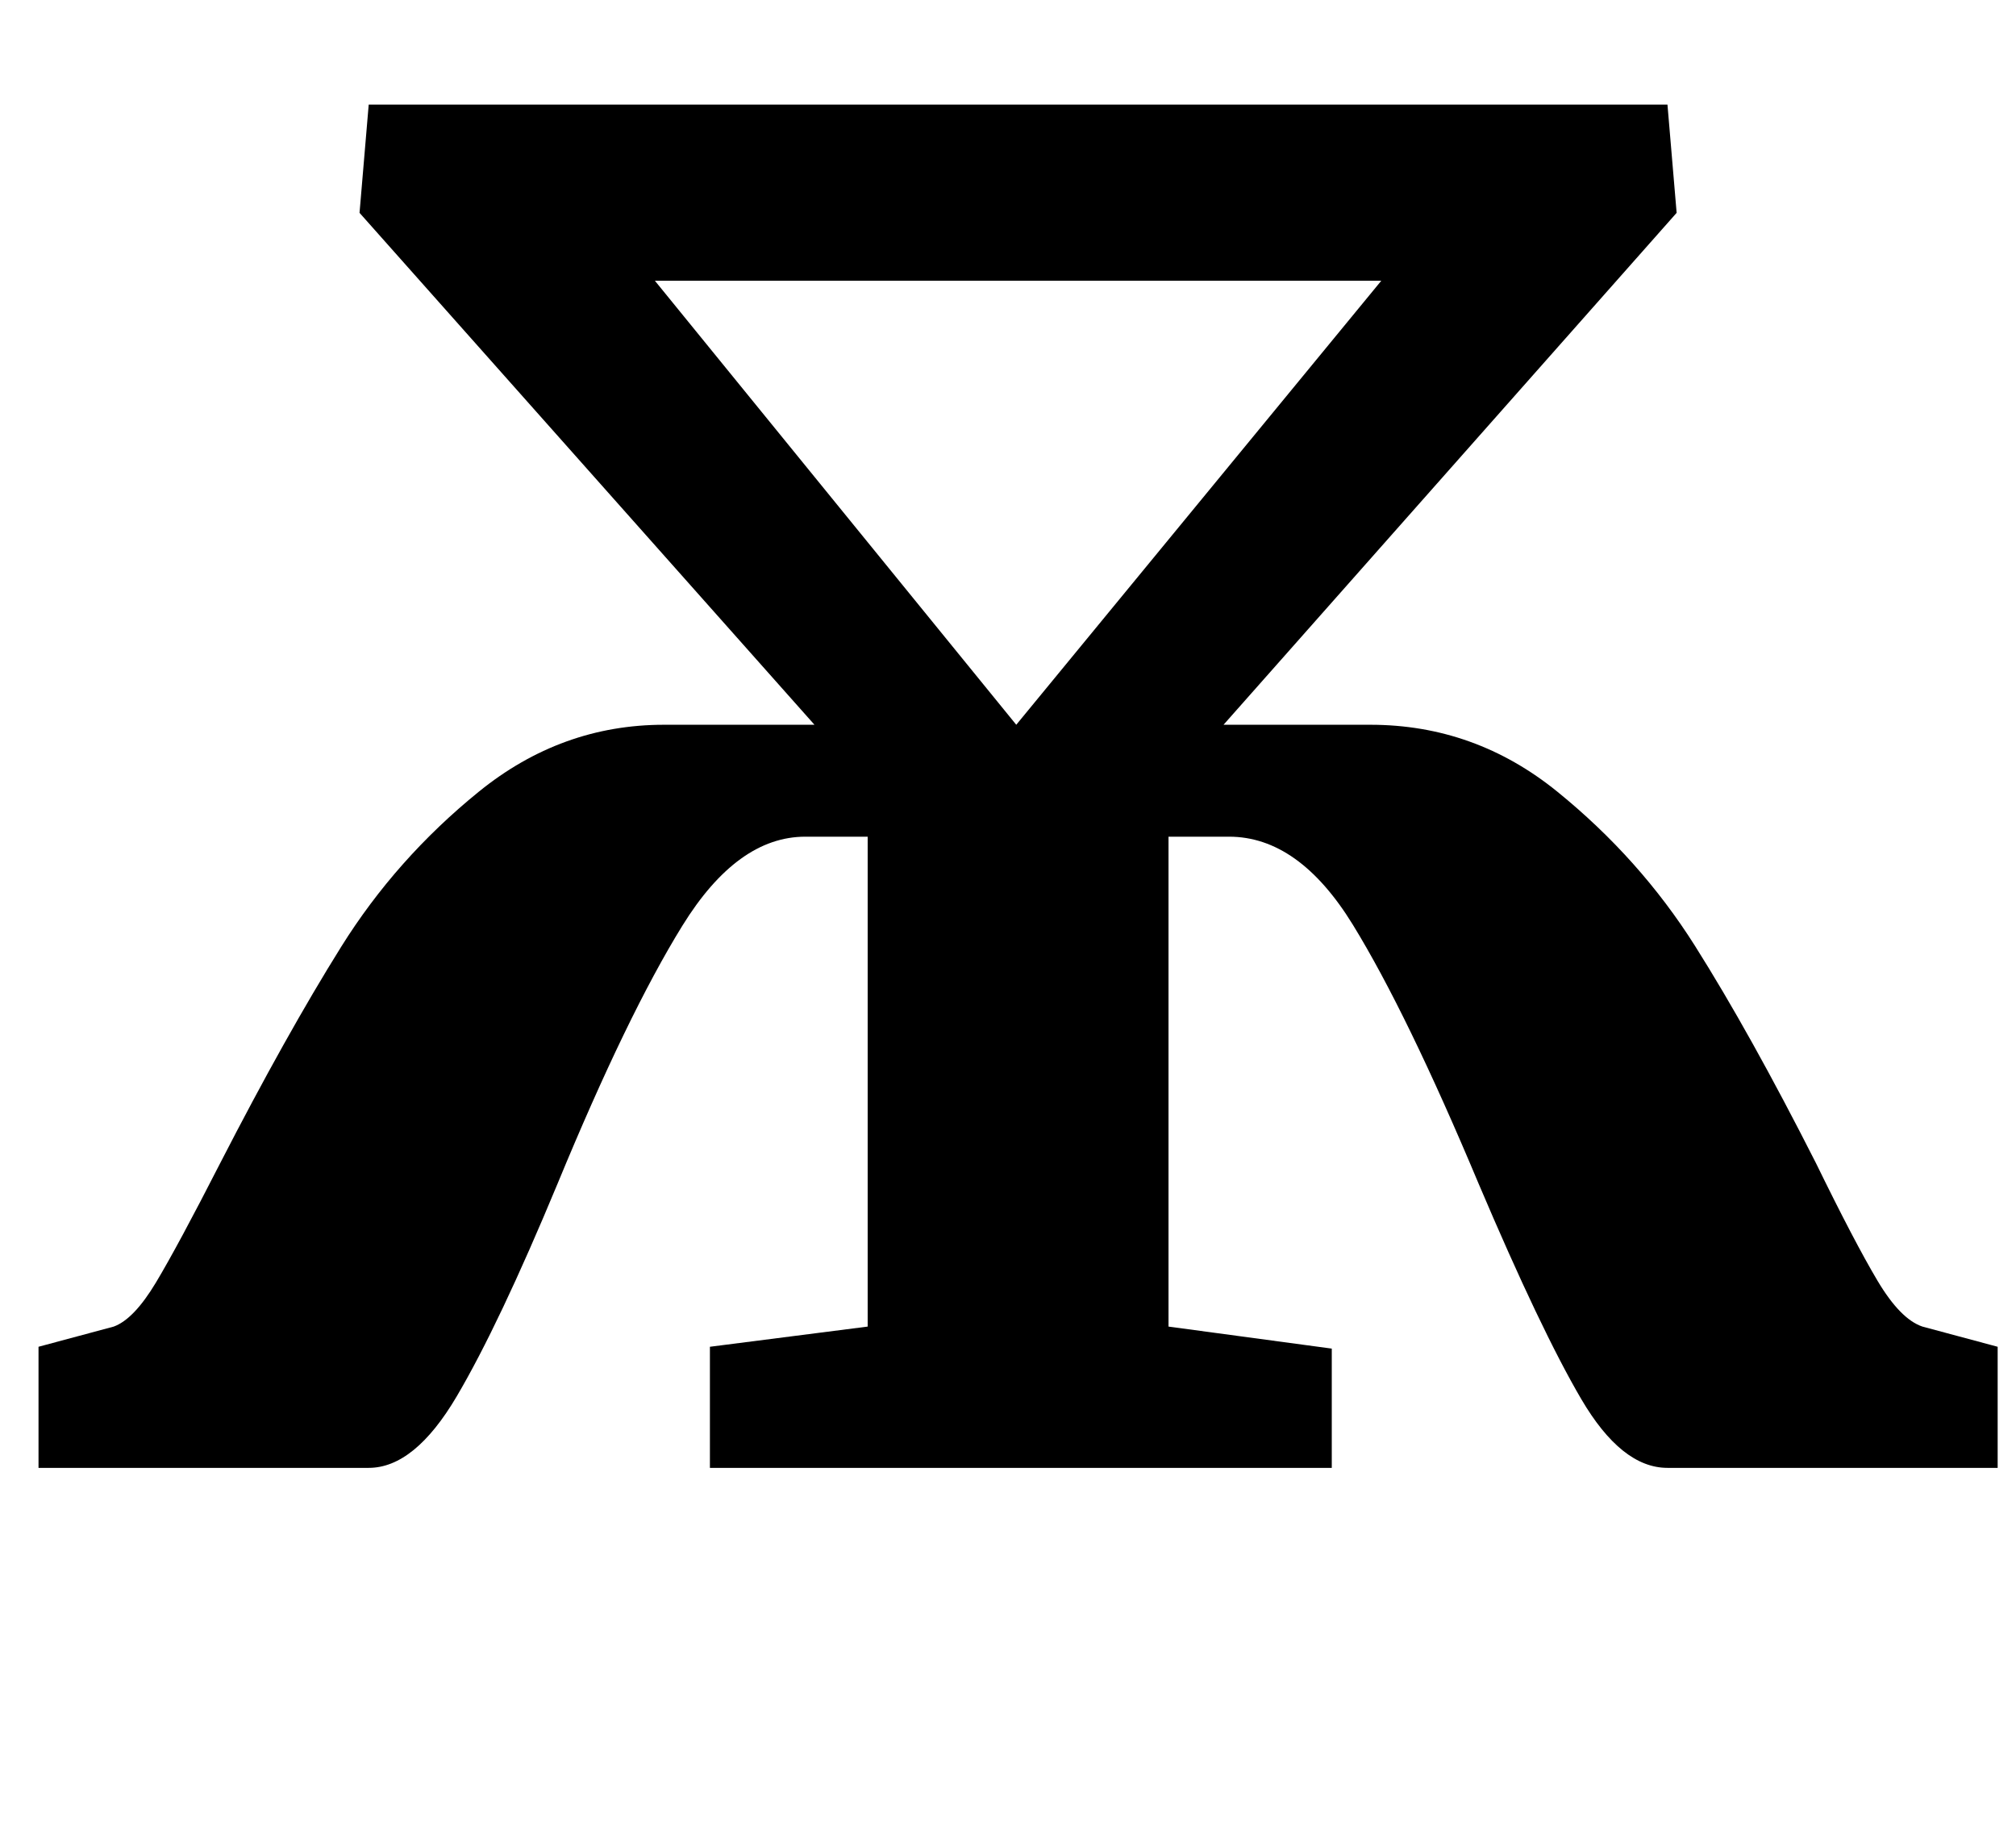 <?xml version="1.0" standalone="no"?>
<!DOCTYPE svg PUBLIC "-//W3C//DTD SVG 1.1//EN" "http://www.w3.org/Graphics/SVG/1.1/DTD/svg11.dtd" >
<svg xmlns="http://www.w3.org/2000/svg" xmlns:xlink="http://www.w3.org/1999/xlink" version="1.1" viewBox="-10 0 1099 1000">
  <g transform="matrix(1 0 0 -1 0 800)">
   <path fill="currentColor"
d="M362 295.5q-30 -48.5 -68 -140.5q-32 -77 -55 -116t-48 -39h-180v66l41 11q11 4 23 24t35 65q36 70 66 118t75 84.5t101 36.5h82l-248 279l5 59h708l5 -59l-247 -279h80q57 0 102 -36.5t75 -84t66 -118.5q21 -43 33.5 -64t24.5 -25l41 -11v-66h-180q-25 0 -47 37.5
t-56 117.5q-39 93 -68.5 141t-67.5 48h-33v-267l89 -12v-65h-339v66l86 11v267h-34q-37 0 -67 -48.5zM544 405l199 242h-396z" />
  </g>

</svg>
